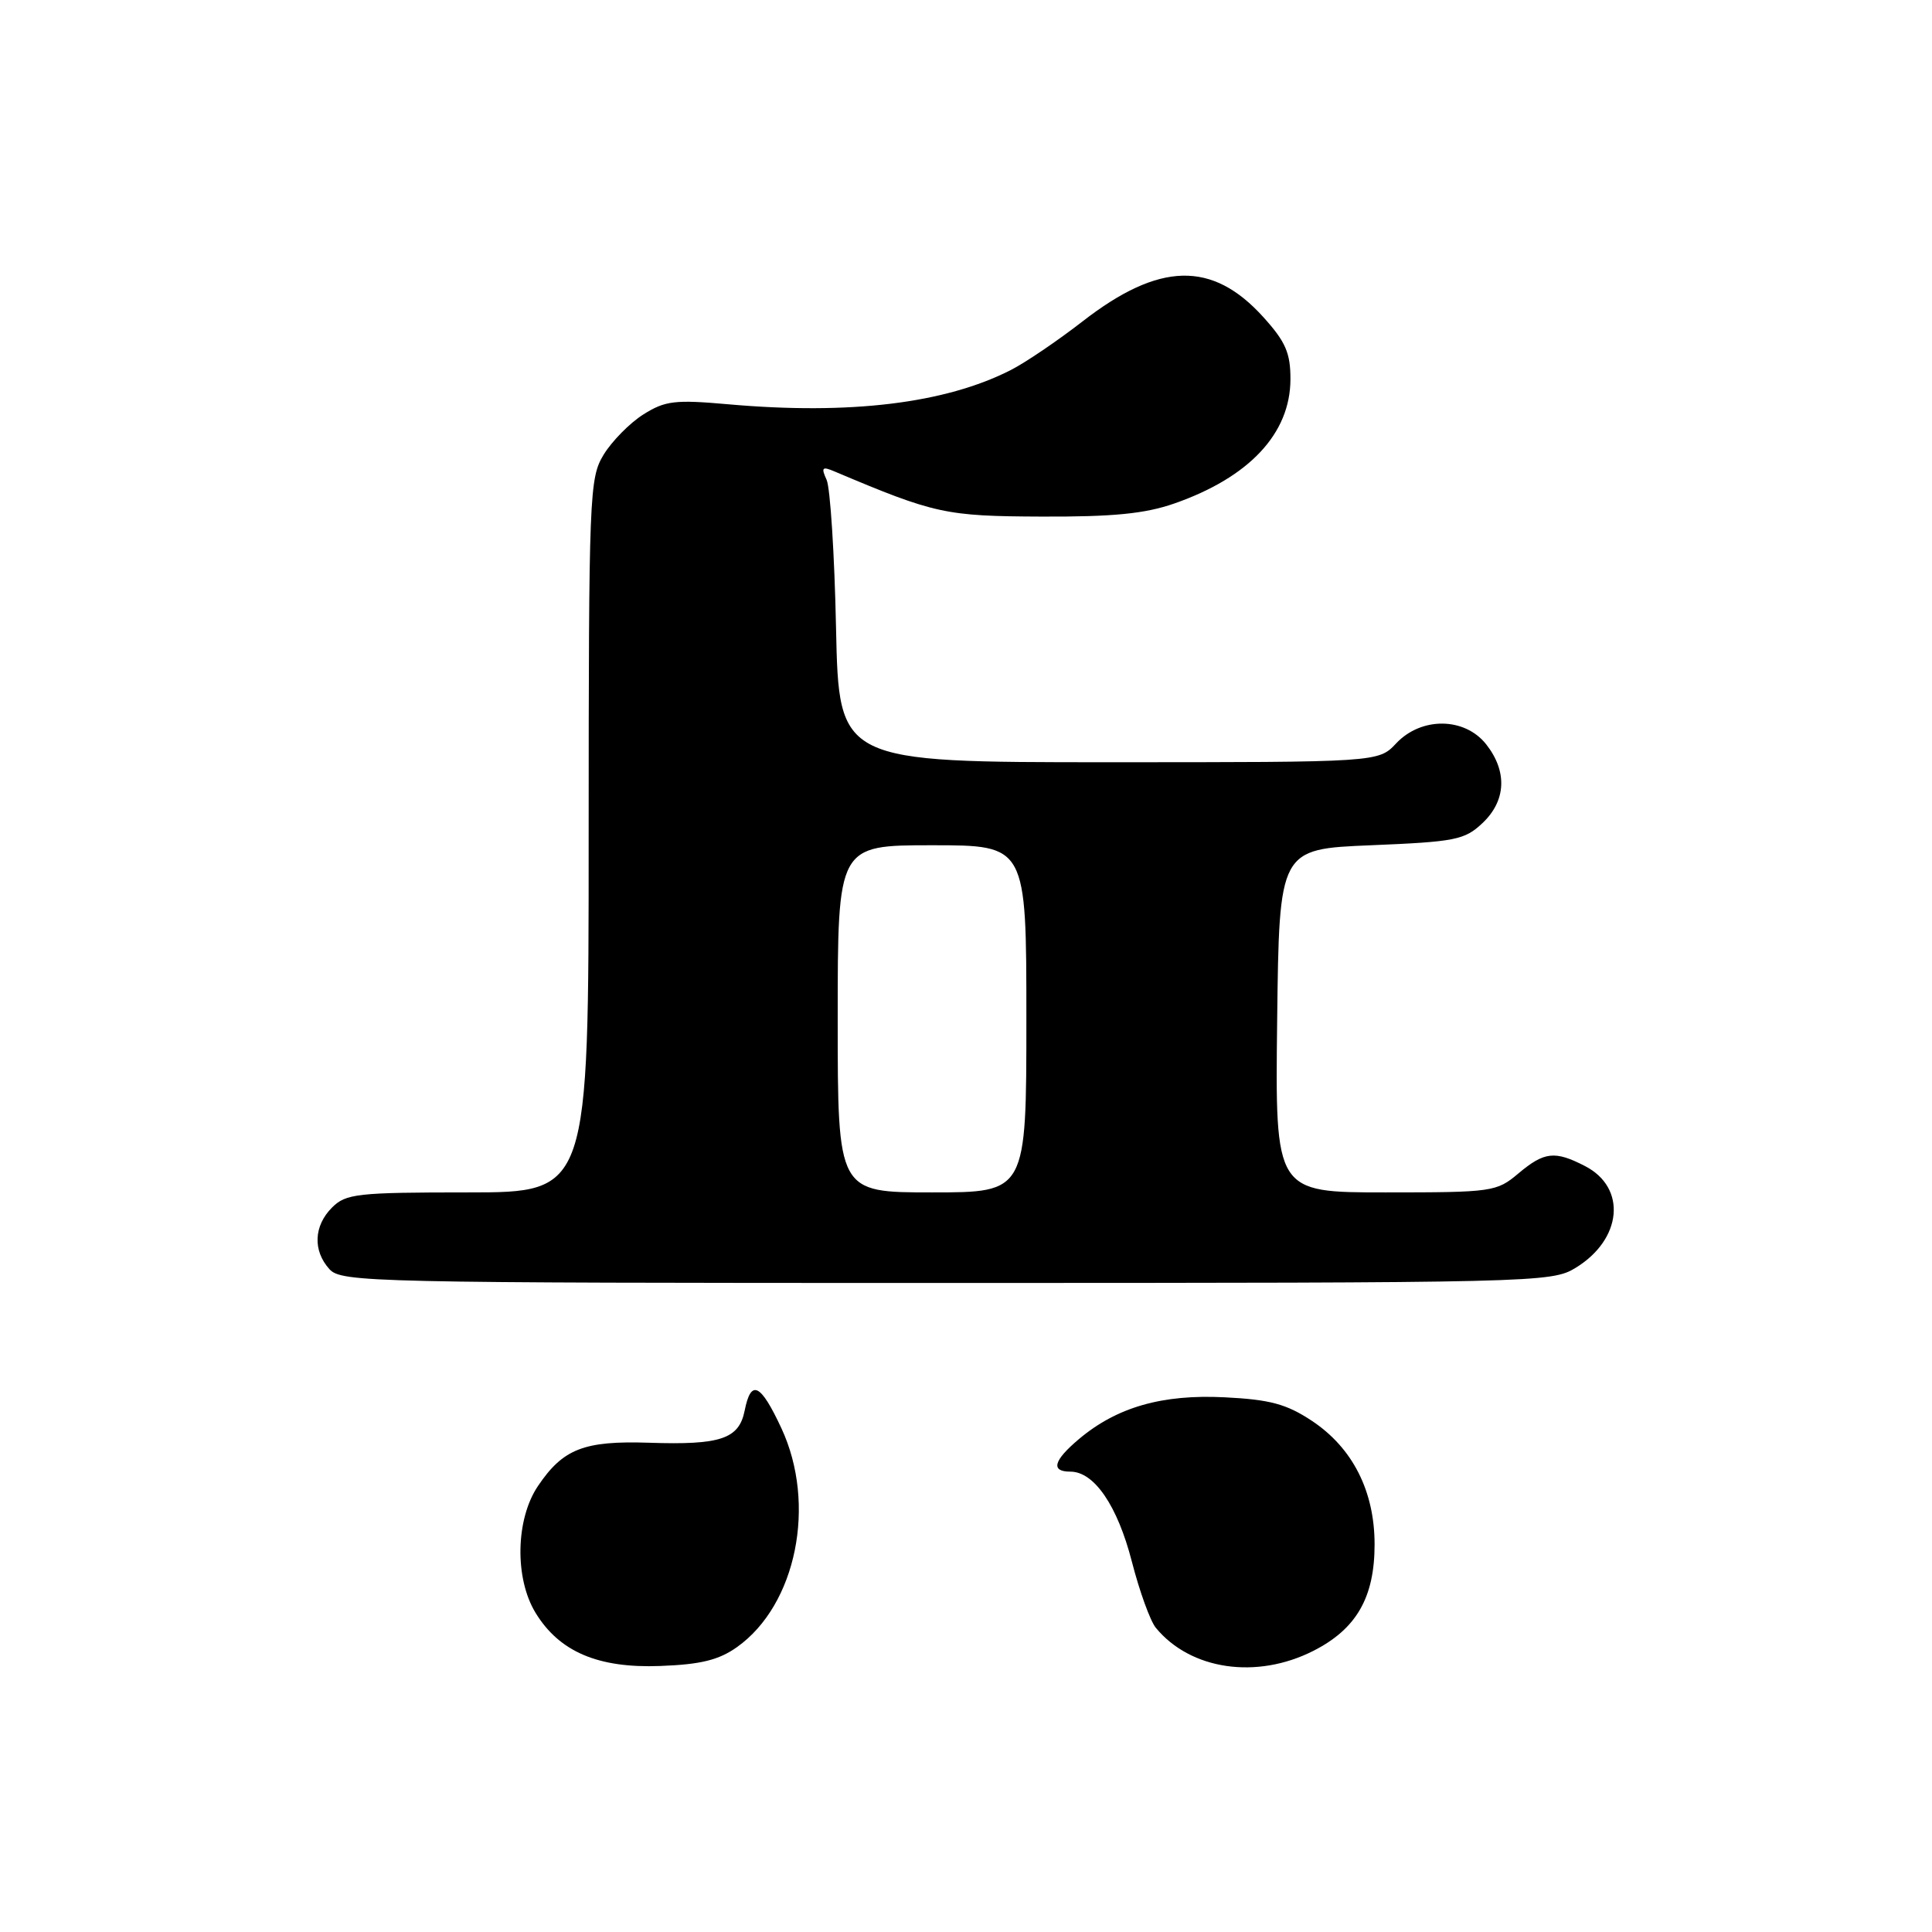 <?xml version="1.0" encoding="UTF-8" standalone="no"?>
<!DOCTYPE svg PUBLIC "-//W3C//DTD SVG 1.1//EN" "http://www.w3.org/Graphics/SVG/1.1/DTD/svg11.dtd" >
<svg xmlns="http://www.w3.org/2000/svg" xmlns:xlink="http://www.w3.org/1999/xlink" version="1.1" viewBox="0 0 256 256">
 <g >
 <path fill="currentColor"
d=" M 97.67 218.24 C 105.53 212.64 108.23 199.32 103.54 189.25 C 100.77 183.30 99.51 182.70 98.67 186.92 C 97.92 190.67 95.48 191.49 86.00 191.17 C 77.38 190.89 74.61 191.97 71.28 196.91 C 68.32 201.30 68.17 209.13 70.96 213.70 C 74.11 218.87 79.26 221.07 87.50 220.75 C 92.87 220.55 95.25 219.96 97.67 218.24 Z  M 174.02 218.75 C 179.74 215.85 182.14 211.67 182.14 204.64 C 182.14 197.58 179.22 191.84 173.82 188.26 C 170.46 186.04 168.29 185.45 162.28 185.15 C 154.00 184.73 147.99 186.45 142.96 190.69 C 139.58 193.54 139.19 195.00 141.83 195.00 C 144.99 195.00 148.07 199.51 149.98 206.93 C 150.99 210.86 152.42 214.81 153.16 215.70 C 157.76 221.28 166.51 222.56 174.02 218.75 Z  M 208.77 168.00 C 214.95 164.23 215.59 157.39 210.04 154.52 C 206.02 152.44 204.63 152.60 201.18 155.50 C 198.31 157.92 197.73 158.00 183.59 158.00 C 168.96 158.00 168.96 158.00 169.23 135.25 C 169.50 112.50 169.50 112.50 181.67 112.00 C 192.82 111.54 194.06 111.30 196.42 109.08 C 199.57 106.12 199.76 102.23 196.93 98.63 C 194.08 95.02 188.33 94.96 185.00 98.50 C 182.65 101.00 182.65 101.00 146.91 101.00 C 111.16 101.00 111.16 101.00 110.78 83.25 C 110.58 73.49 110.01 64.63 109.53 63.58 C 108.78 61.94 108.94 61.77 110.58 62.47 C 123.88 68.09 125.28 68.40 138.00 68.45 C 147.50 68.49 151.72 68.07 155.59 66.72 C 165.54 63.25 170.98 57.43 170.99 50.25 C 171.00 46.78 170.35 45.28 167.40 42.02 C 160.63 34.52 153.61 34.69 143.44 42.59 C 140.17 45.13 135.90 48.03 133.94 49.03 C 125.26 53.46 112.61 55.00 96.50 53.57 C 89.41 52.94 88.13 53.10 85.24 54.92 C 83.45 56.05 81.09 58.45 79.99 60.24 C 78.09 63.37 78.01 65.37 78.00 110.75 C 78.00 158.00 78.00 158.00 62.00 158.00 C 47.33 158.00 45.83 158.17 44.00 160.00 C 41.57 162.43 41.43 165.71 43.65 168.17 C 45.23 169.91 49.08 170.00 125.40 170.00 C 203.66 169.99 205.58 169.95 208.77 168.00 Z  M 111.00 135.00 C 111.00 112.00 111.00 112.00 123.50 112.00 C 136.00 112.00 136.00 112.00 136.00 135.00 C 136.00 158.00 136.00 158.00 123.50 158.00 C 111.00 158.00 111.00 158.00 111.00 135.00 Z "/>
</g>
</svg>